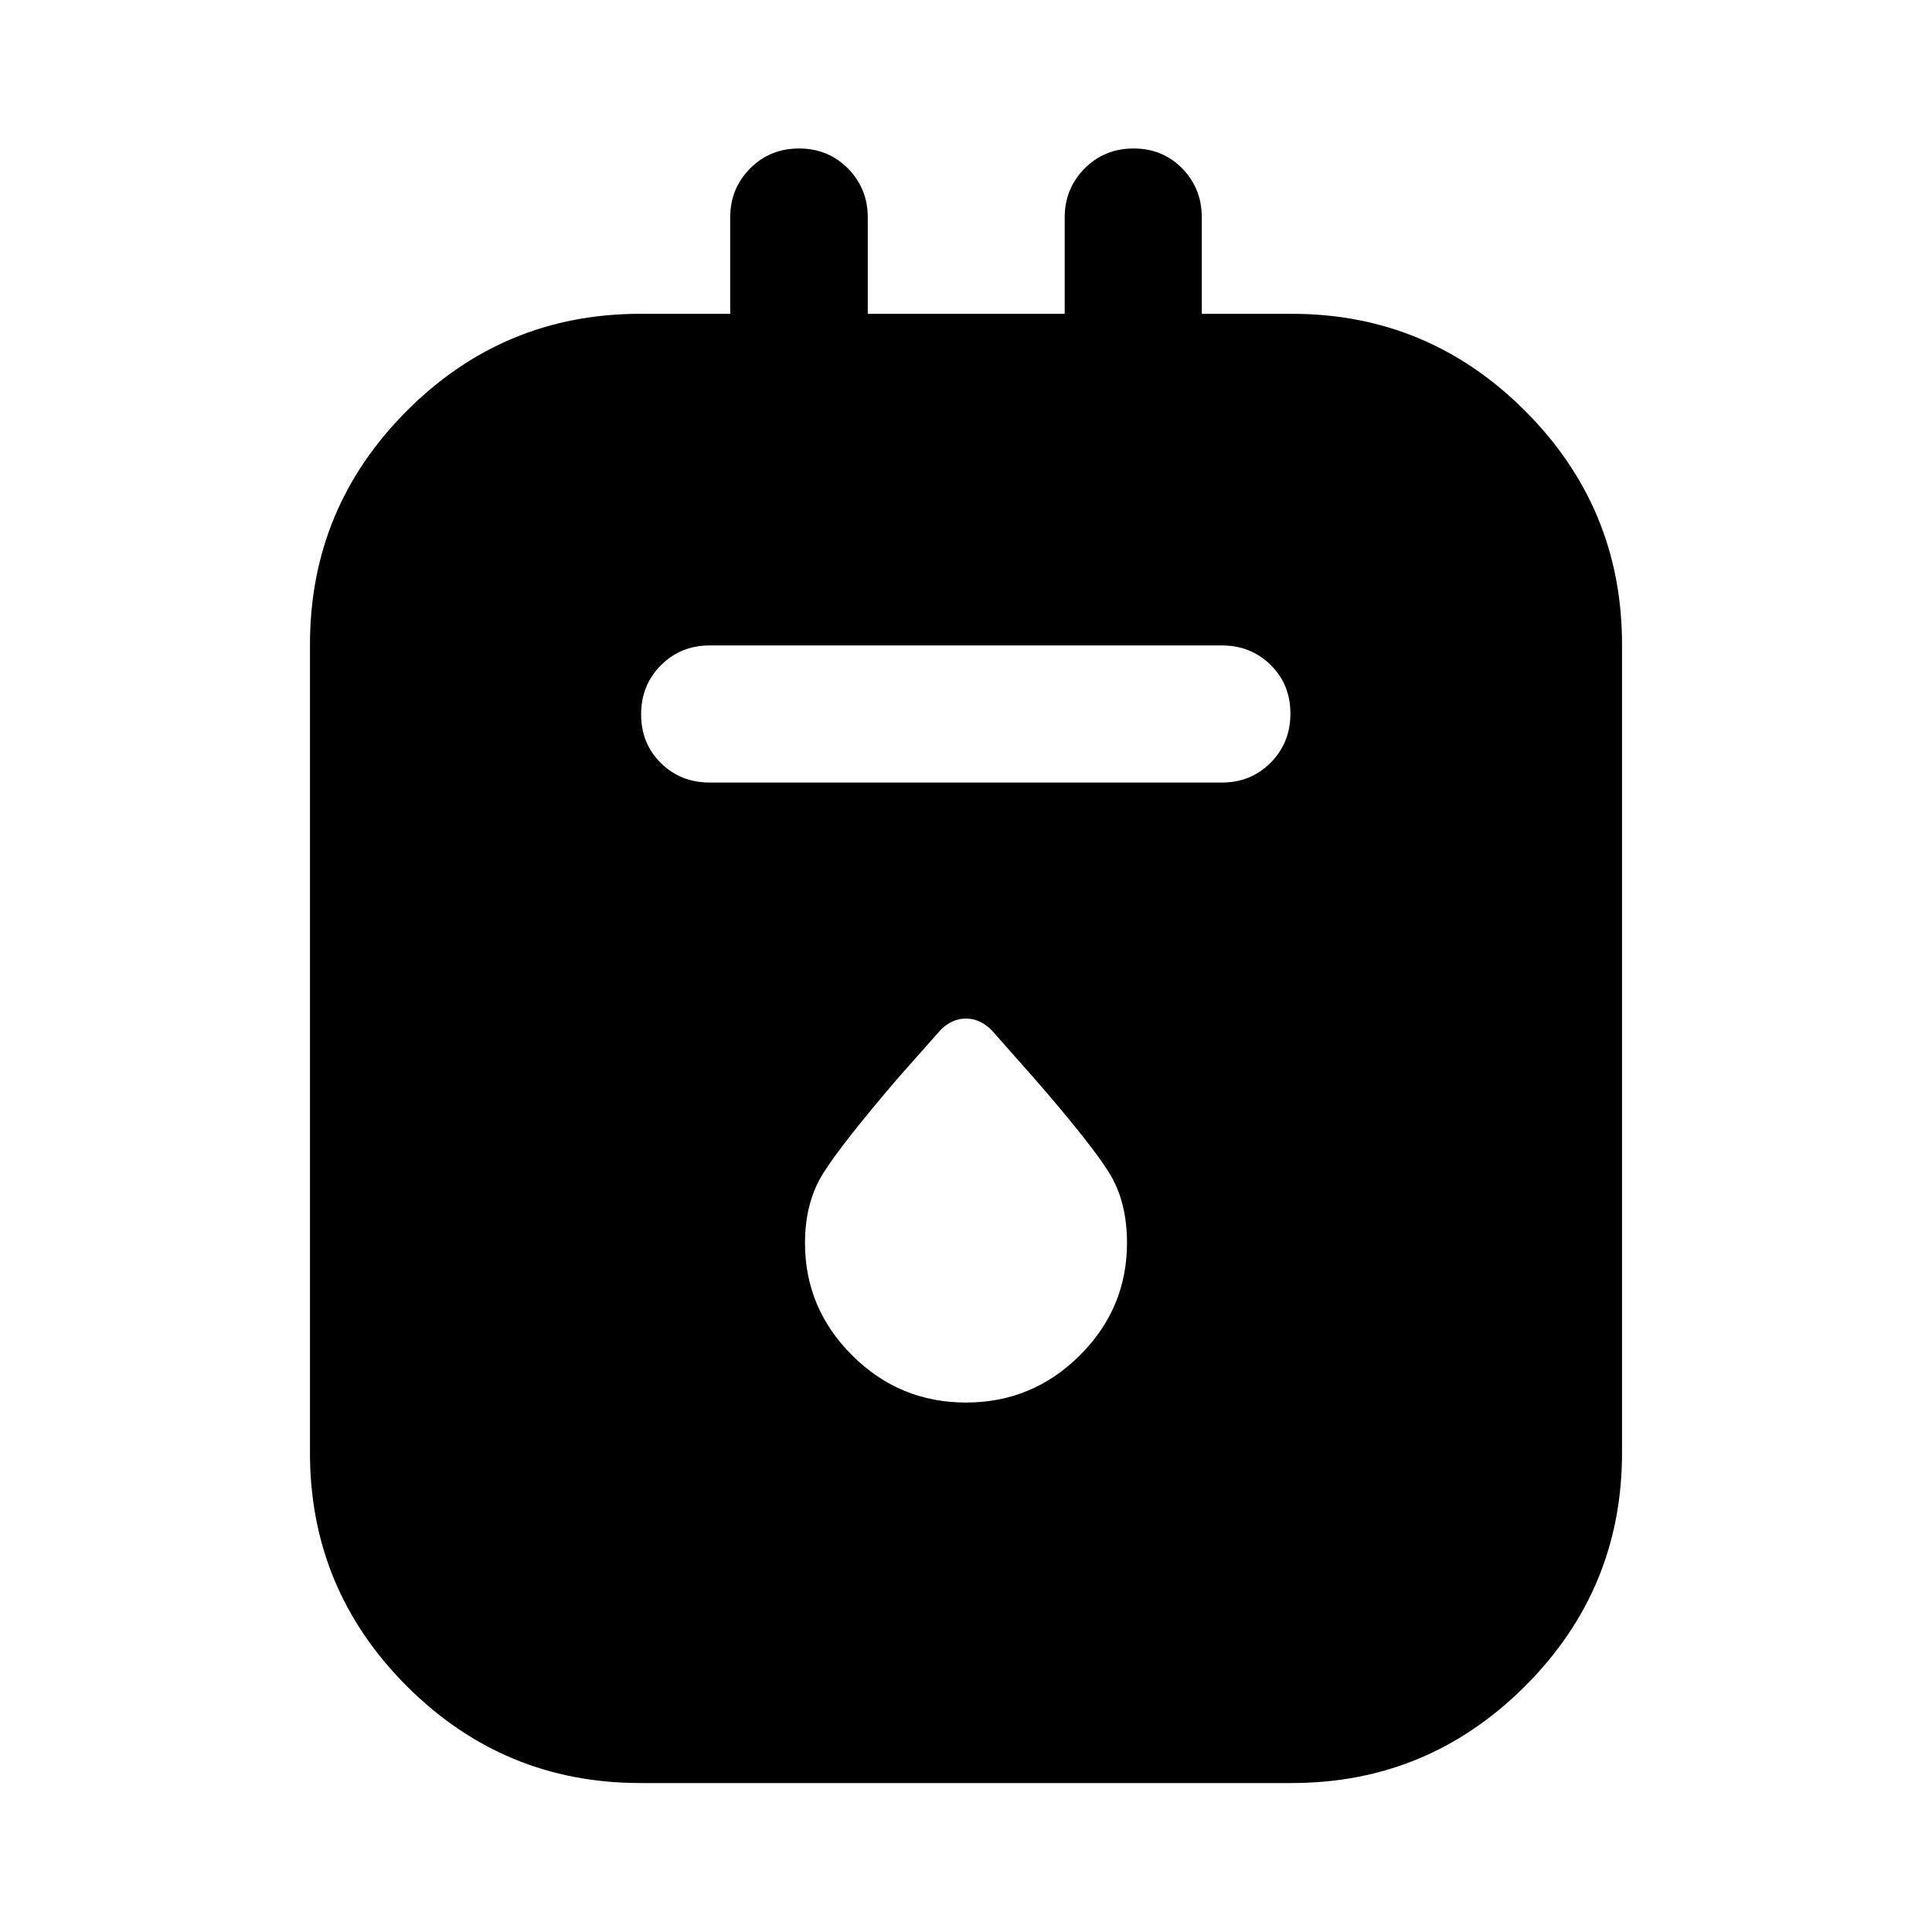 <svg xmlns="http://www.w3.org/2000/svg" width="48" height="48" viewBox="0 -960 960 960"><path d="M318.087-74.022q-67.8 0-115.932-48.133-48.133-48.132-48.133-115.932v-401.674q0-67.898 48.133-116.101 48.132-48.203 115.932-48.203h44.739v-47.848q0-14.394 9.871-24.349 9.871-9.956 24.349-9.956 14.477 0 24.313 9.956 9.837 9.955 9.837 24.349v47.848h97.847v-47.848q0-14.394 9.872-24.349 9.871-9.956 24.369-9.956 14.499 0 24.194 9.956 9.696 9.955 9.696 24.349v47.848h44.739q67.674 0 115.87 48.203 48.195 48.203 48.195 116.101v401.674q0 67.8-48.195 115.932-48.196 48.133-115.87 48.133H318.087Zm34.543-497.13h254.5q14.424 0 24.245-9.871 9.821-9.871 9.821-24.37 0-14.498-9.821-24.194t-24.245-9.696h-254.5q-14.423 0-24.244 9.872-9.821 9.871-9.821 24.369 0 14.499 9.821 24.194 9.821 9.696 24.244 9.696ZM480-263.087q33 0 56.5-23.38 23.5-23.381 23.5-55.96 0-20.66-9-35.04-9-14.381-37-46.62l-21.326-24.087q-5.777-5.717-12.704-5.717-6.927 0-12.644 5.717L446-424.087q-27.759 32.474-36.879 46.948Q400-362.664 400-342.321q0 32.473 23.5 55.854 23.5 23.38 56.5 23.38Z"/></svg>